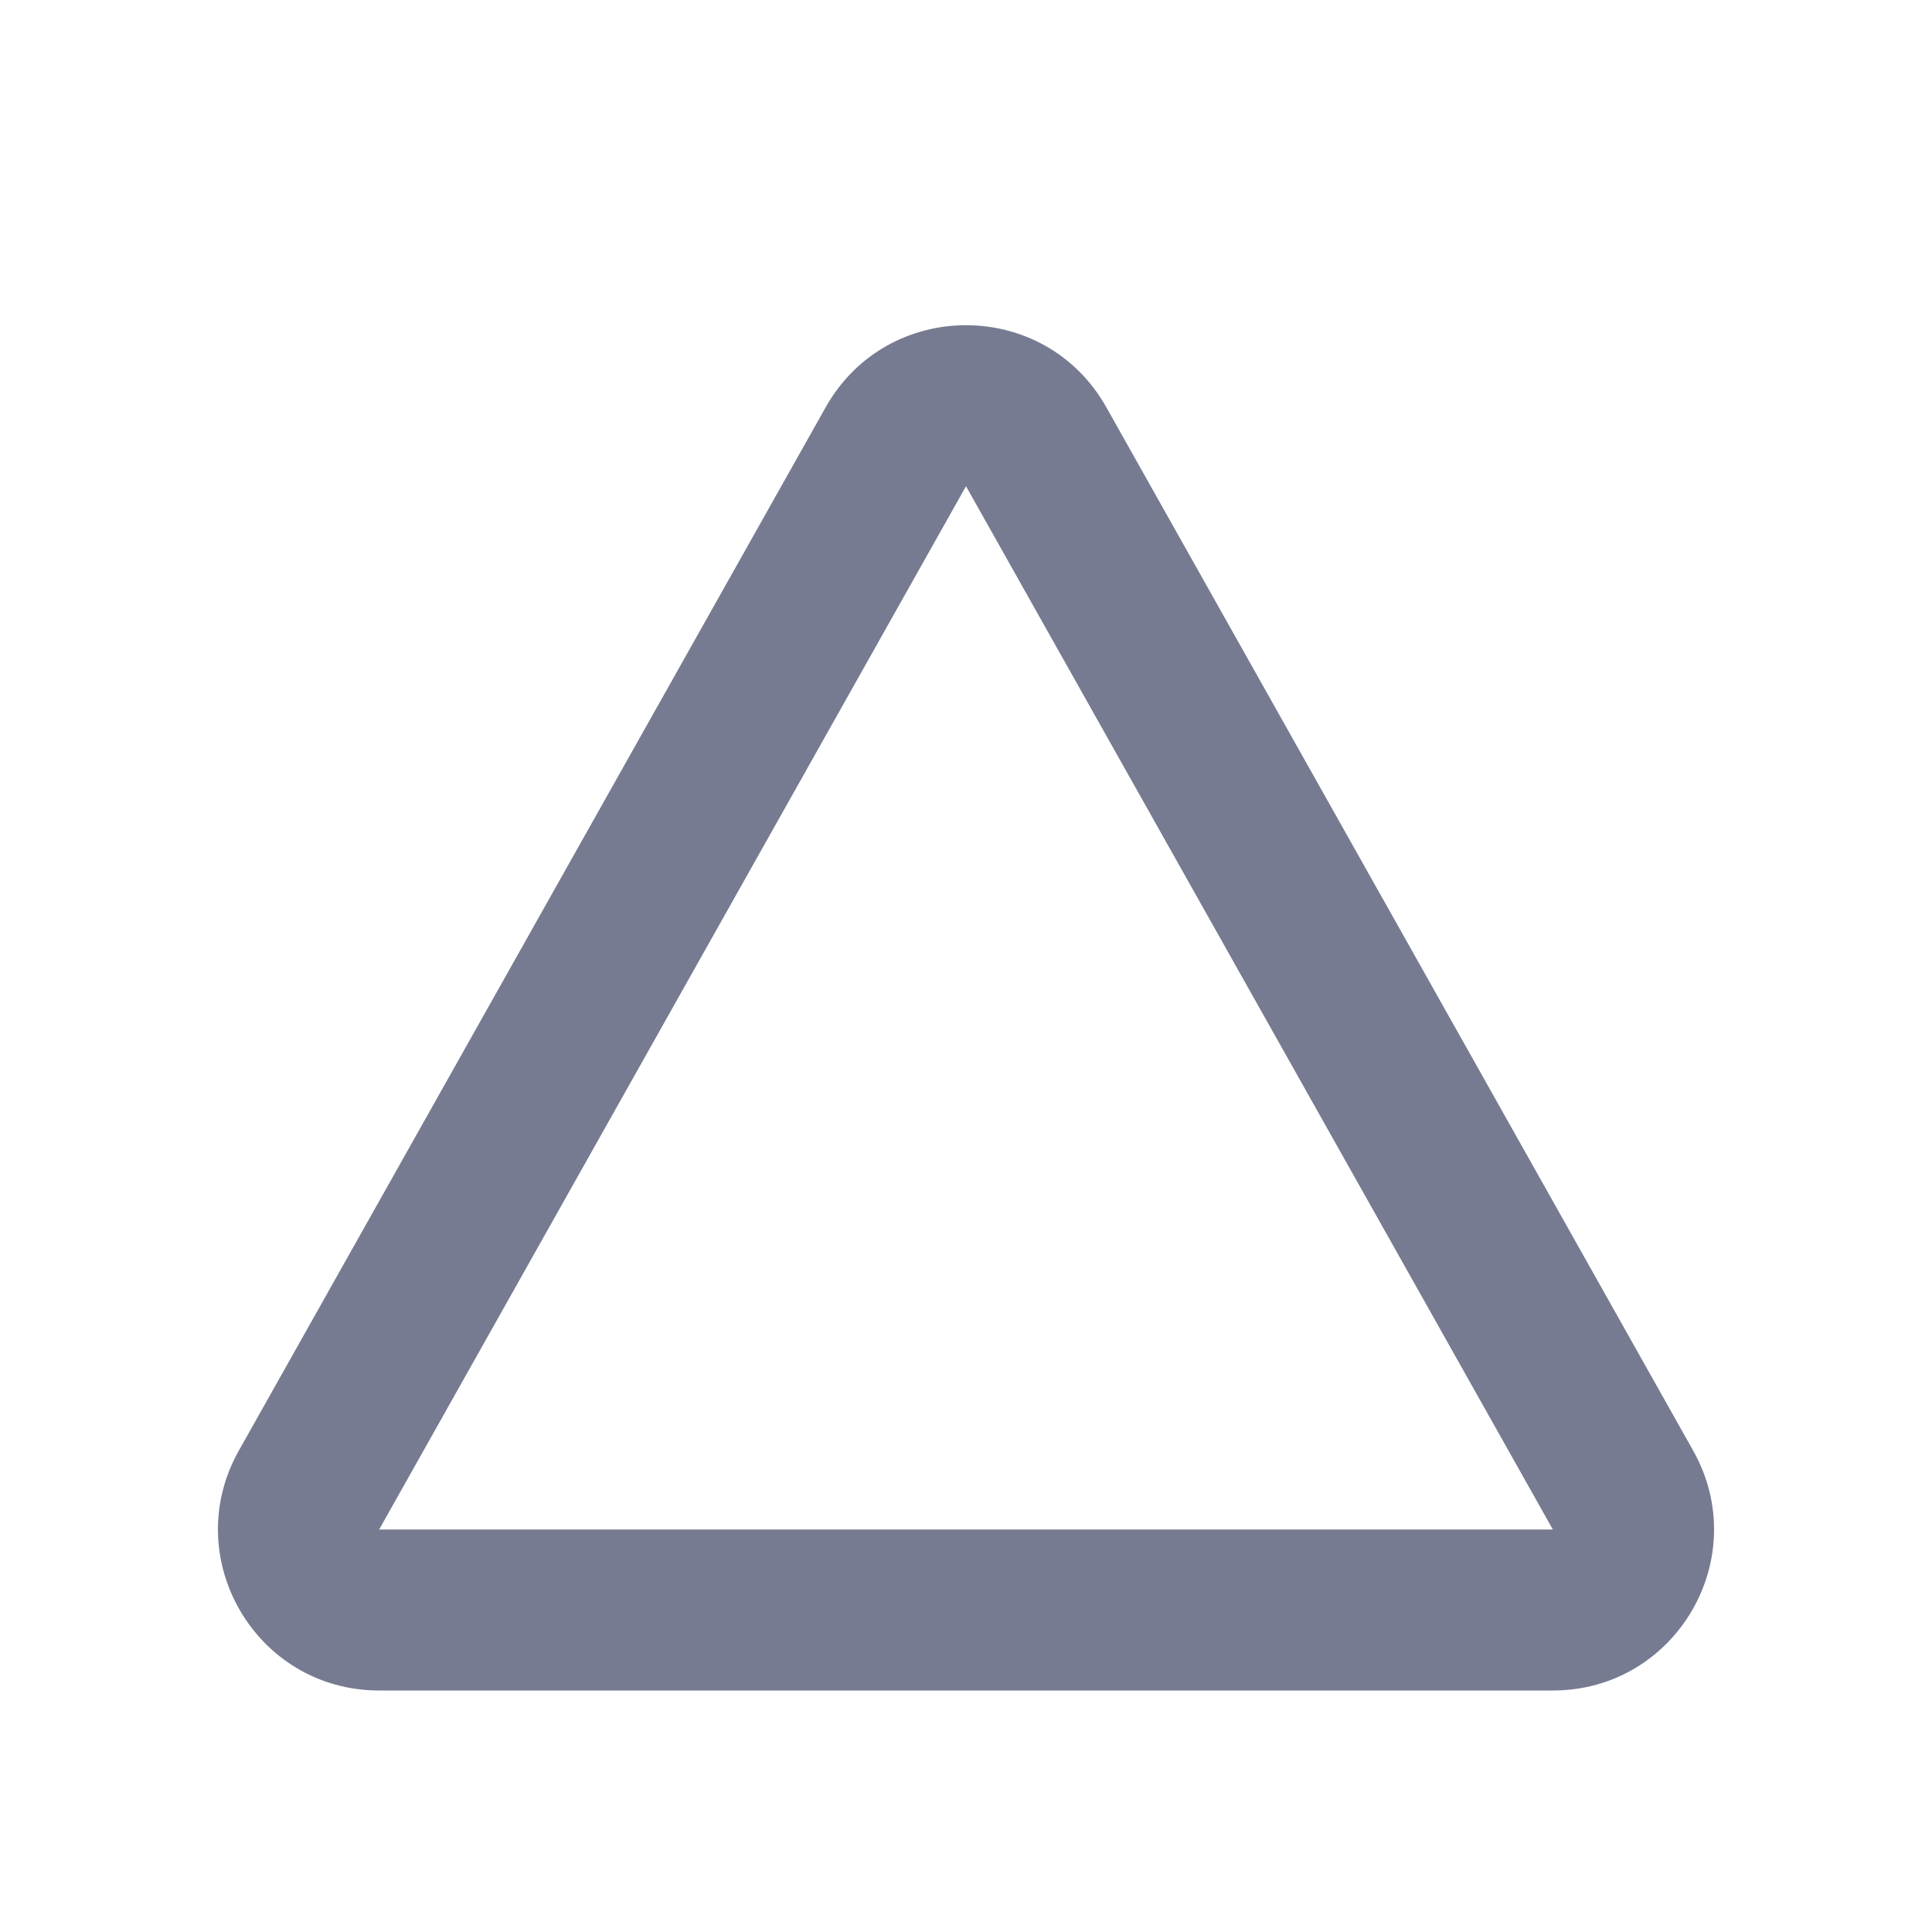<svg width="24" height="24" viewBox="0 0 24 24" fill="none" xmlns="http://www.w3.org/2000/svg">
<path fill-rule="evenodd" clip-rule="evenodd" d="M10.257 5.059C11.022 3.7 12.979 3.7 13.743 5.059L21.033 18.02C21.783 19.353 20.82 21 19.29 21H4.71C3.18 21 2.217 19.353 2.967 18.02L10.257 5.059ZM12 6.04L4.71 19L19.29 19L12 6.04Z" fill="#777B92"/>
</svg>
